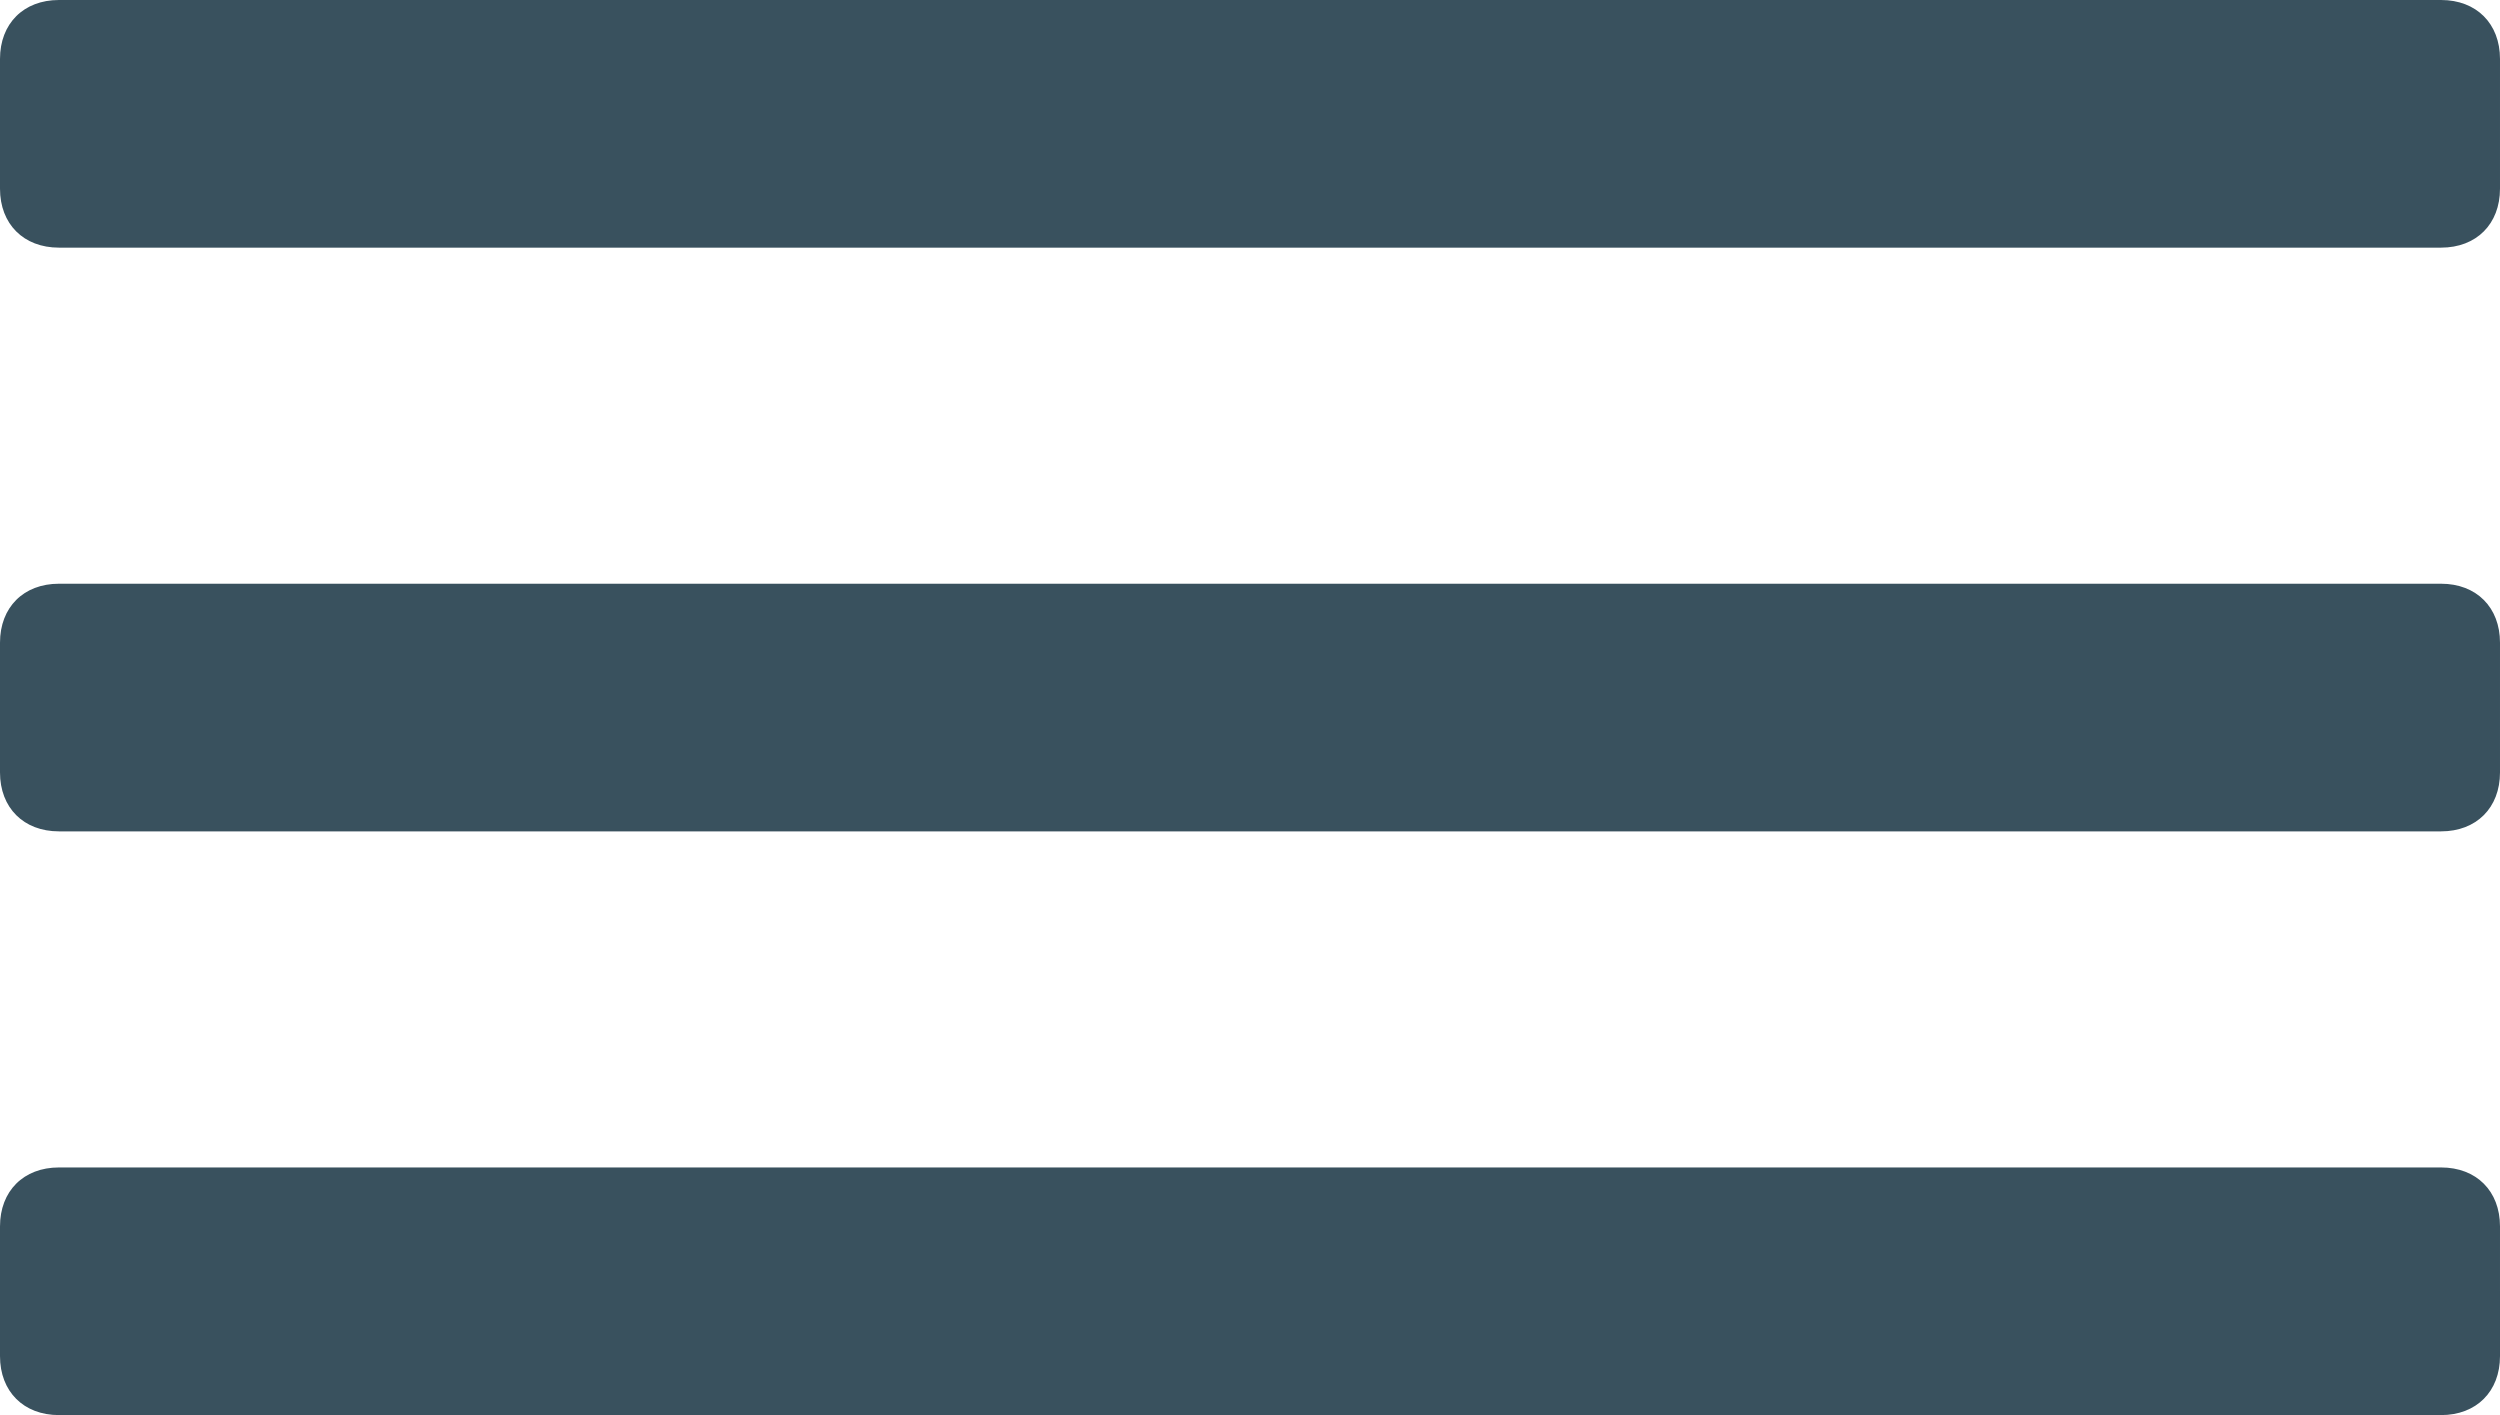 <svg xmlns="http://www.w3.org/2000/svg" xml:space="preserve" x="0" y="0" version="1.1" viewBox="0 0 42.4 24"><path d="M1 0h40.4c.6 0 1 .4 1 1v2.2c0 .6-.4 1-1 1H1c-.6 0-1-.4-1-1V1c0-.6.4-1 1-1zm0 9.9h40.4c.6 0 1 .4 1 1v2.2c0 .6-.4 1-1 1H1c-.6 0-1-.4-1-1v-2.2c0-.6.4-1 1-1zm41.4 12V23c0 .6-.4 1-1 1H1c-.6 0-1-.4-1-1v-2.2c0-.6.4-1 1-1h40.4c.6 0 1 .4 1 1v1.1" fill="#39515e"/></svg>
